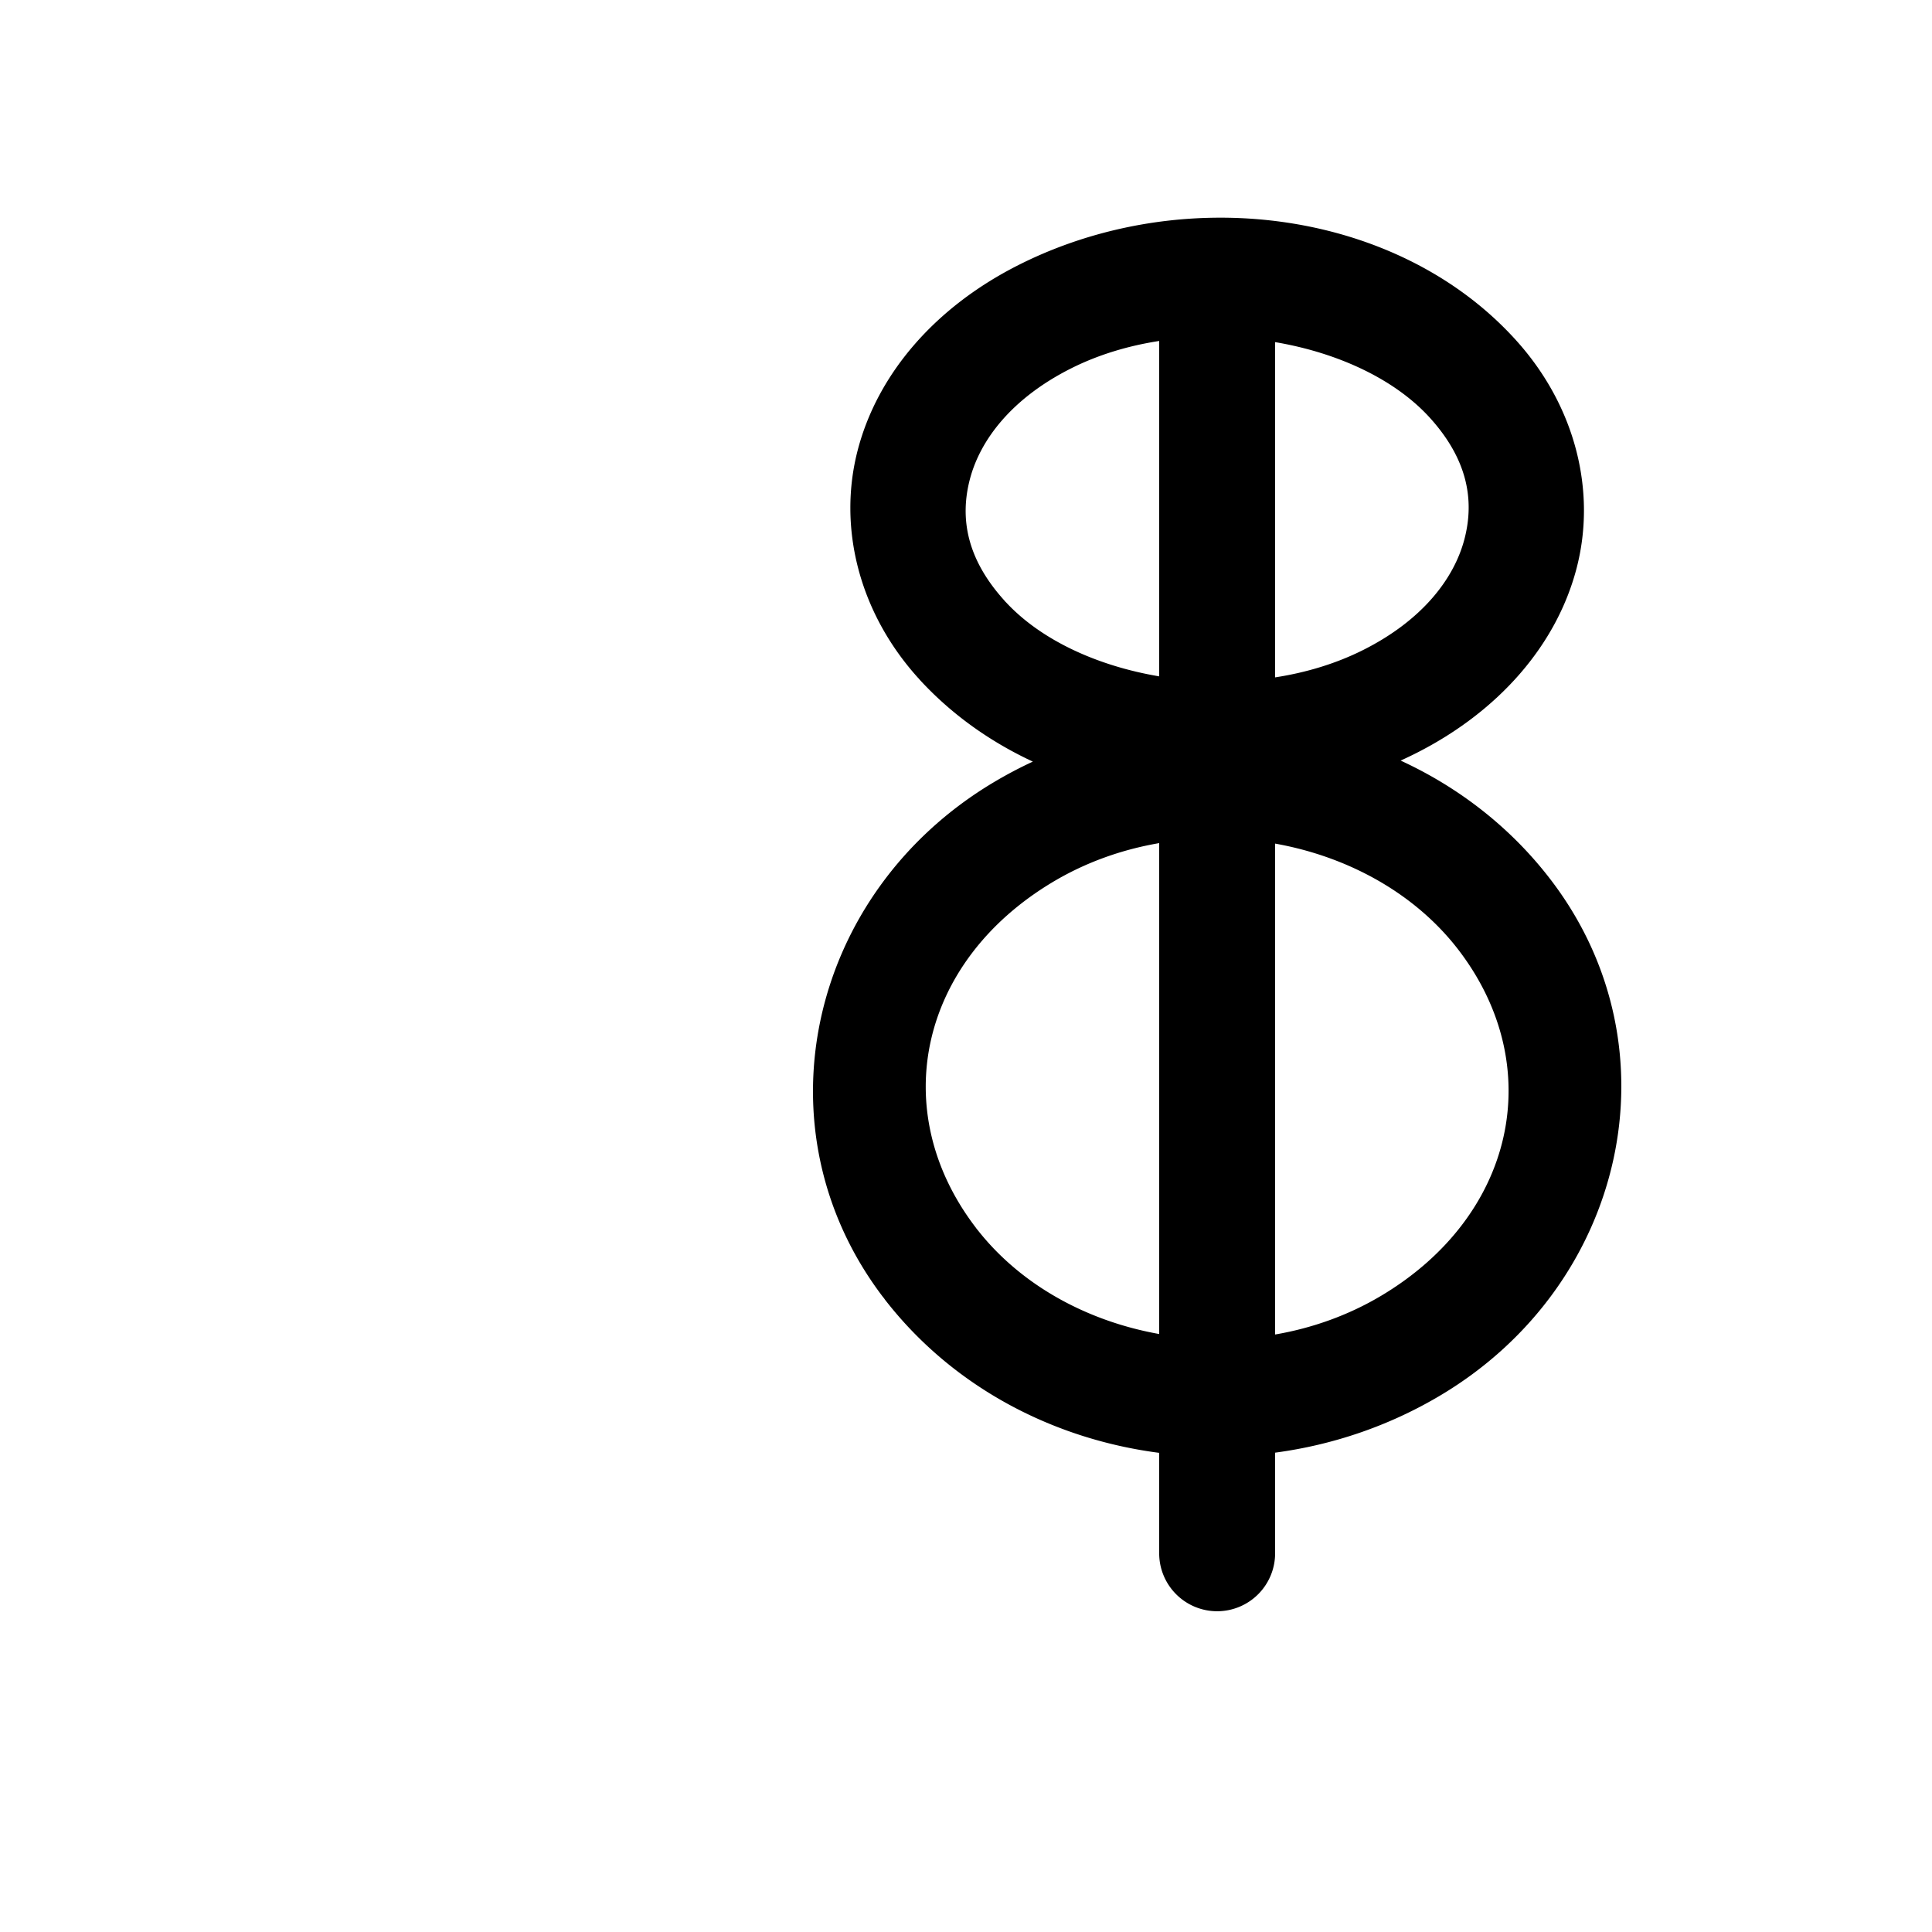 <?xml version="1.0" encoding="UTF-8"?>
<svg xmlns:svg="http://www.w3.org/2000/svg" xmlns="http://www.w3.org/2000/svg" viewBox="0 0 1000 1000">
  <path transform="translate(-21000,0)" style="fill:#000000;fill-opacity:1;stroke:none" d="m 21630.5,112.675 c -35.321,0.172 -71.101,8.253 -103.312,24.5 -42.95,21.662 -72.853,56.043 -83.219,95.75 -10.367,39.707 0.472,83.649 30.937,117.625 a 30.003,30.003 0 0 0 0.719,0.75 30.003,30.003 0 0 0 0,0.031 30.003,30.003 0 0 0 1.375,1.531 c 16.297,17.454 35.948,31.27 57.594,41.344 -6.95,3.226 -13.768,6.825 -20.438,10.812 -95.727,57.224 -123.078,179.145 -57.437,265.906 a 30.003,30.003 0 0 0 0.906,1.125 30.003,30.003 0 0 0 0.09,0.156 30.003,30.003 0 0 0 1.281,1.688 c 34.983,44.405 86.386,71.025 141,78.094 l 0,51.562 a 30.003,30.003 0 1 0 60,0 l 0,-51.656 c 29.763,-3.965 59.061,-13.802 85.844,-29.812 95.727,-57.224 123.078,-179.145 57.437,-265.906 -20.842,-27.549 -47.961,-48.523 -78.312,-62.5 2.63,-1.199 5.257,-2.445 7.843,-3.75 42.95,-21.662 72.853,-56.043 83.219,-95.75 10.367,-39.707 -0.472,-83.649 -30.937,-117.625 -38.082,-42.47 -95.726,-64.161 -154.594,-63.875 z m -30.5,63.812 0,173.594 c -31.881,-5.366 -60.918,-18.656 -79.125,-38.156 a 30.003,30.003 0 0 0 -0.531,-0.531 30.003,30.003 0 0 0 -0.782,-0.906 c -18.847,-21.019 -22.933,-41.836 -17.562,-62.406 5.371,-20.57 21.84,-41.99 52.219,-57.312 14.121,-7.122 29.708,-11.811 45.781,-14.281 z m 60,0.594 c 32.668,5.522 62.33,19.338 80.438,39.531 18.847,21.019 22.933,41.836 17.562,62.406 -5.371,20.57 -21.84,41.99 -52.219,57.312 -14.111,7.117 -29.694,11.802 -45.781,14.281 l 0,-173.531 z m -60,259.312 0,254.094 c -37.086,-6.612 -71.321,-25.091 -93.875,-53.719 a 30.003,30.003 0 0 0 -0.625,-0.75 30.003,30.003 0 0 0 -0.938,-1.281 c -45.312,-59.892 -28.883,-136.818 40.376,-178.219 17.112,-10.23 35.857,-16.831 55.062,-20.125 z m 60,0.25 c 37.978,6.779 72.947,25.992 95.438,55.719 45.312,59.892 28.883,136.818 -40.376,178.219 -17.098,10.221 -35.845,16.852 -55.062,20.156 l 0,-254.094 z"/>
</svg>
